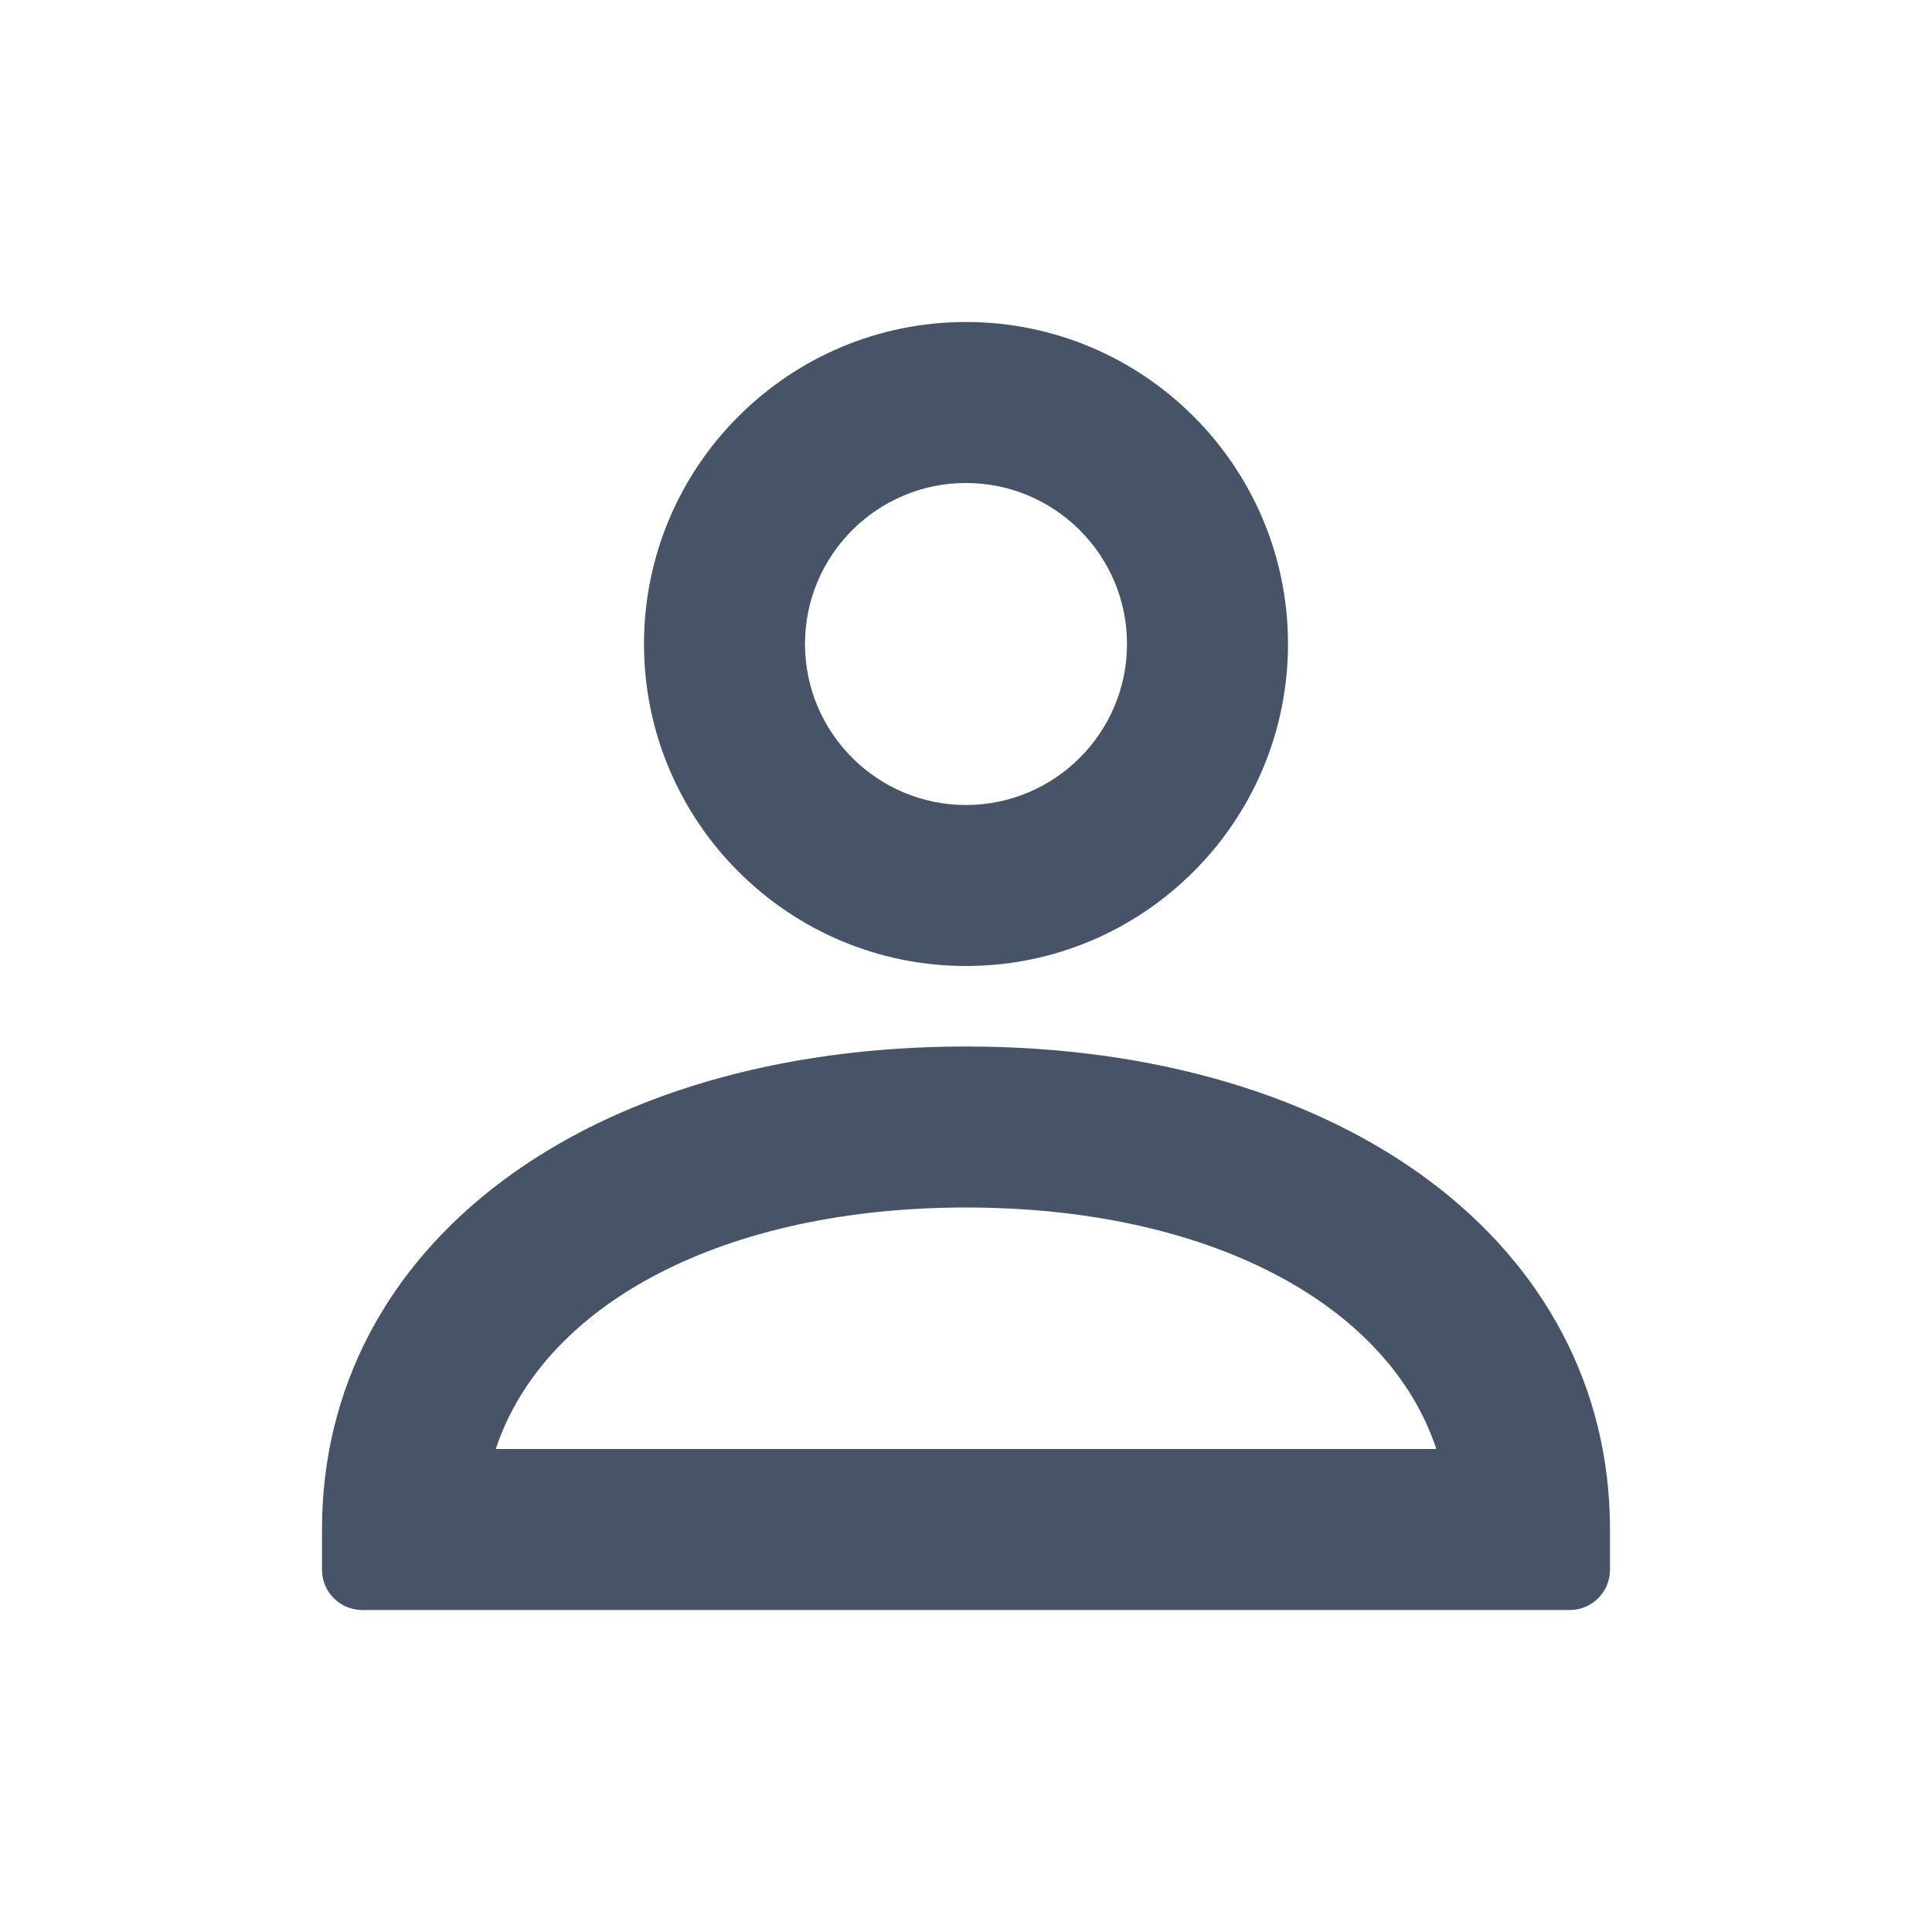 <svg width="18" height="18" viewBox="0 0 18 18" fill="none" xmlns="http://www.w3.org/2000/svg">
<path fill-rule="evenodd" clip-rule="evenodd" d="M6 6C6 7.654 7.345 9 9 9C10.655 9 12 7.654 12 6C12 4.346 10.655 3 9 3C7.345 3 6 4.346 6 6ZM7.5 6C7.5 5.172 8.173 4.5 9 4.5C9.827 4.5 10.5 5.172 10.5 6C10.5 6.827 9.827 7.5 9 7.5C8.173 7.5 7.5 6.827 7.5 6Z" fill="#475467"/>
<path fill-rule="evenodd" clip-rule="evenodd" d="M3.375 15C3.168 15 3 14.832 3 14.625V14.25C3 11.6 5.468 9.75 9 9.75C12.533 9.75 15 11.6 15 14.25V14.625C15 14.832 14.832 15 14.625 15H3.375ZM13.382 13.5H4.619C5.068 12.144 6.745 11.25 9.001 11.25C11.257 11.25 12.933 12.144 13.382 13.5Z" fill="#475467"/>
</svg>
